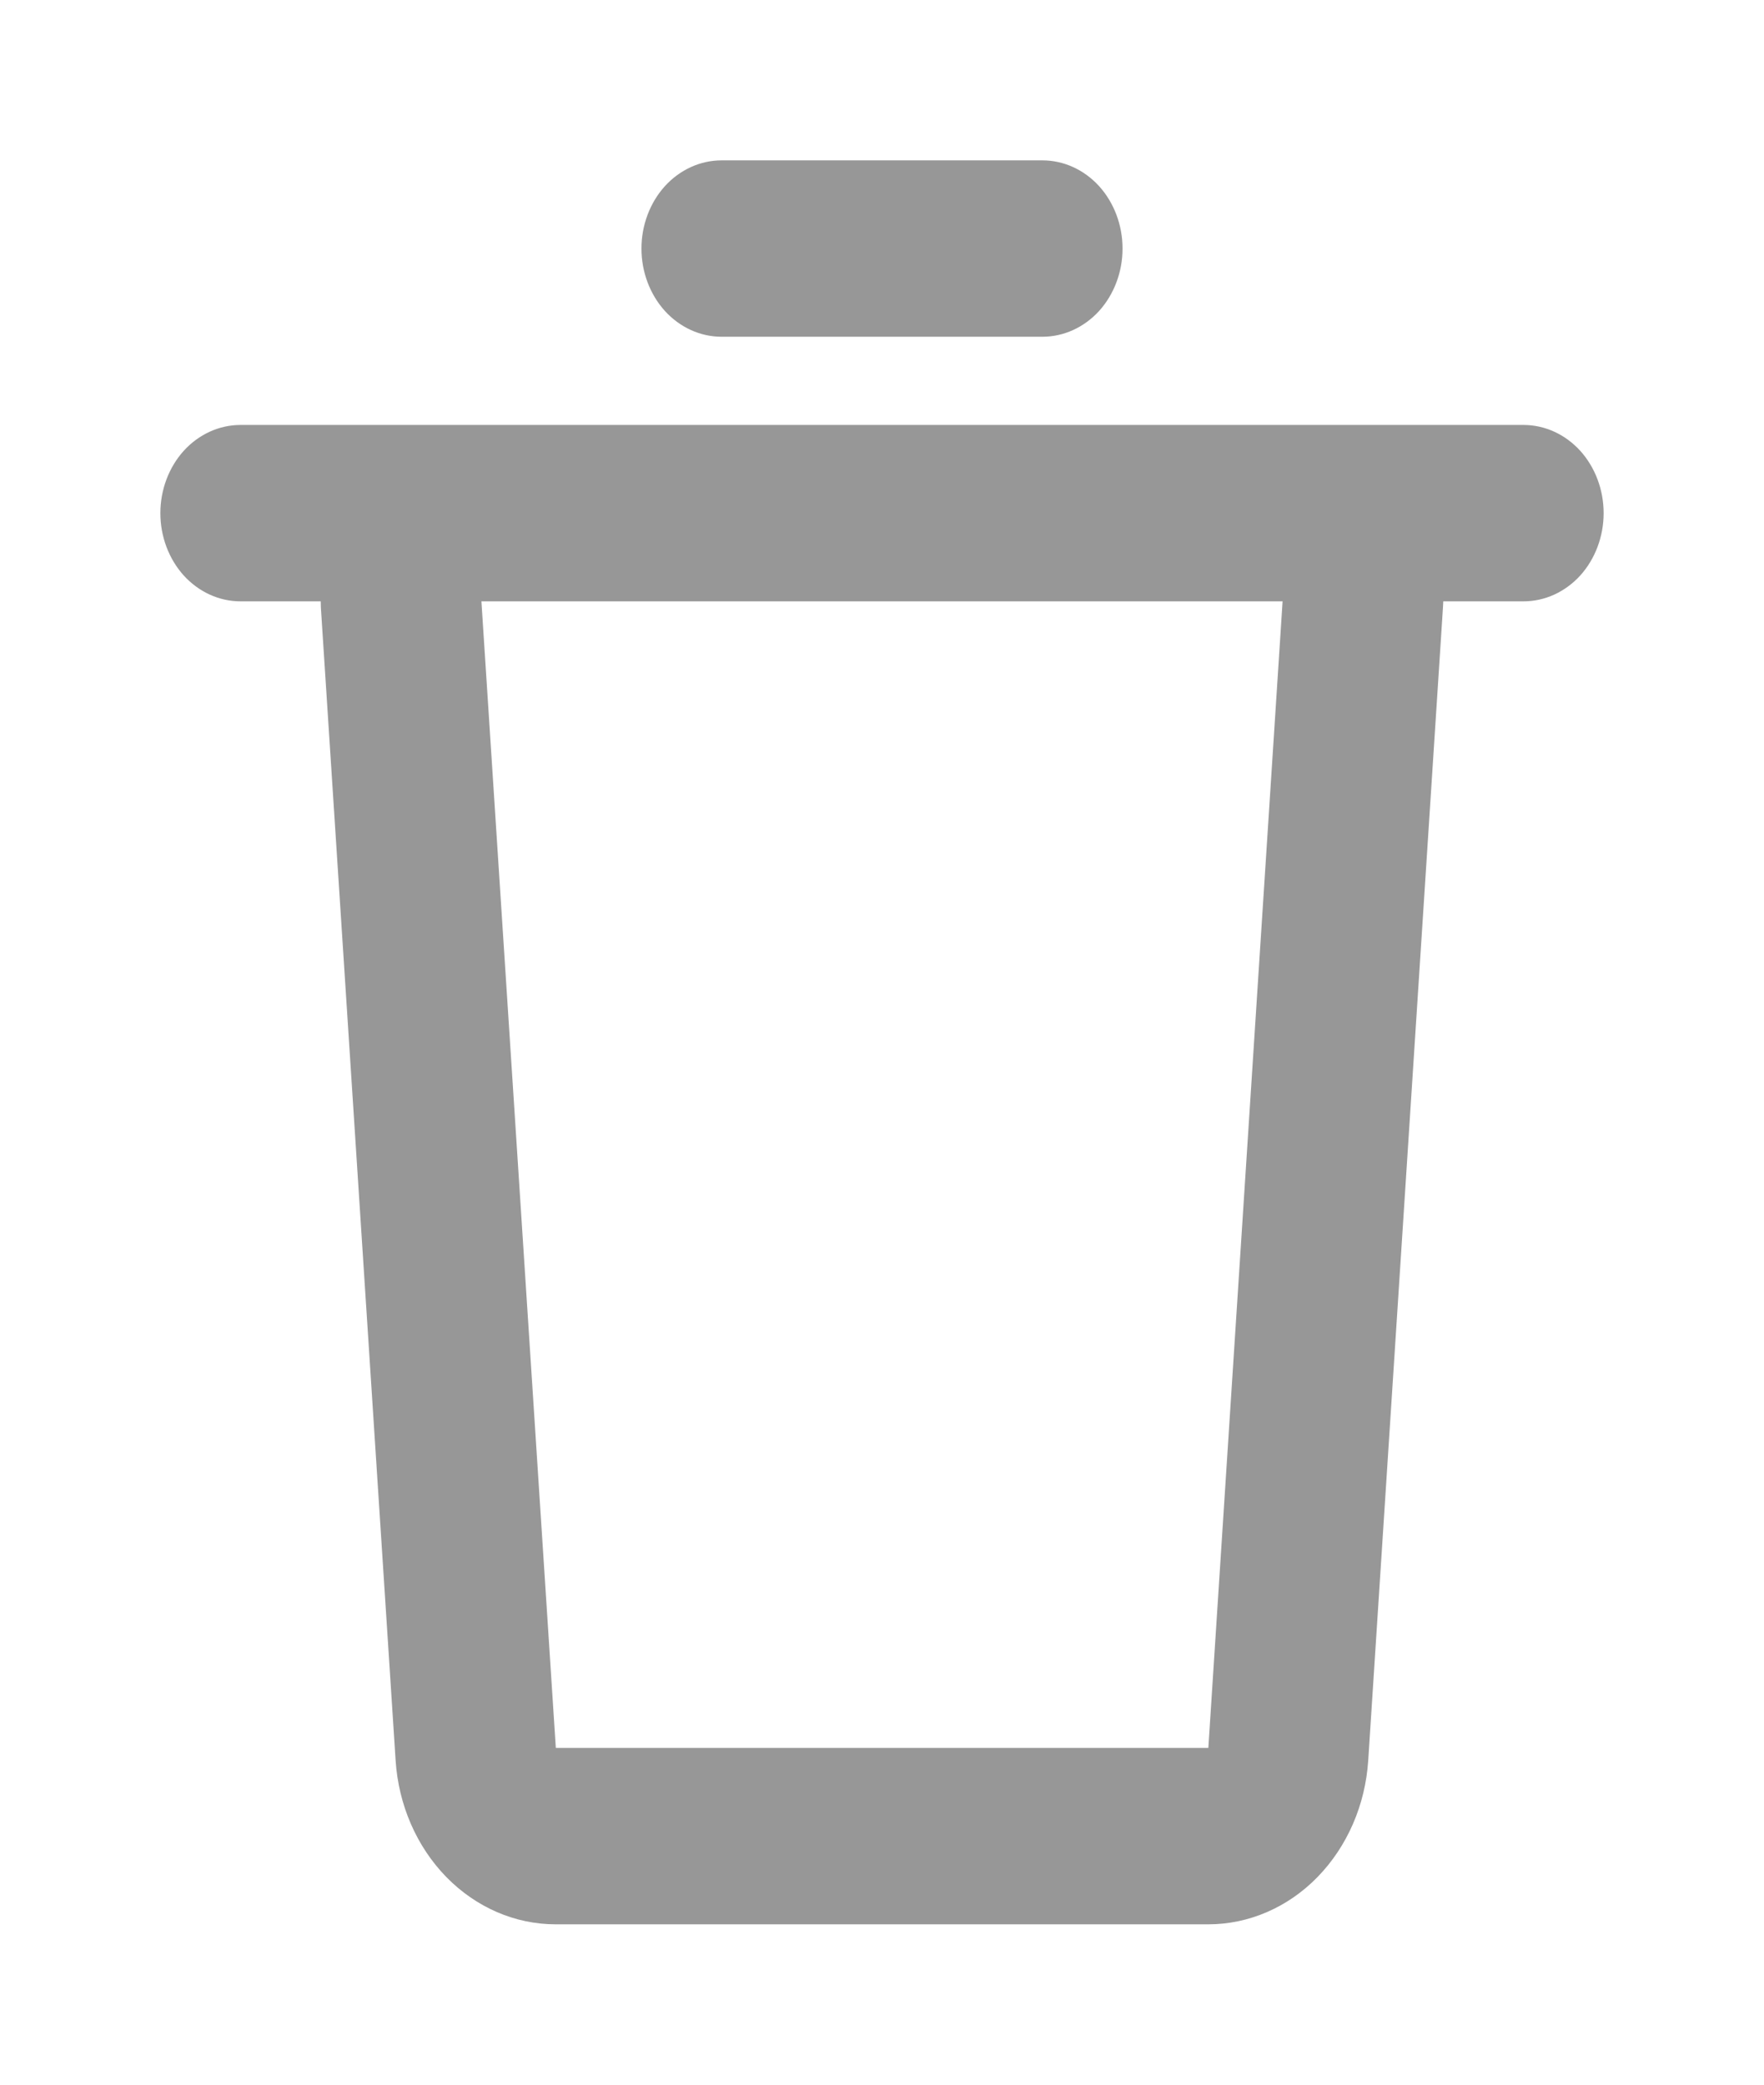 <svg width="11" height="13" viewBox="0 0 11 13" fill="none" xmlns="http://www.w3.org/2000/svg">
<path d="M9.5 2.65C9.633 2.65 9.76 2.708 9.854 2.811C9.947 2.914 10 3.054 10 3.2C10 3.346 9.947 3.486 9.854 3.589C9.76 3.692 9.633 3.75 9.5 3.75H9L8.998 3.789L8.532 10.978C8.514 11.256 8.401 11.515 8.216 11.705C8.031 11.895 7.787 12 7.535 12H3.465C3.212 12 2.969 11.895 2.783 11.705C2.598 11.515 2.485 11.256 2.467 10.978L2.001 3.79L2 3.75H1.5C1.367 3.75 1.24 3.692 1.146 3.589C1.053 3.486 1 3.346 1 3.2C1 3.054 1.053 2.914 1.146 2.811C1.24 2.708 1.367 2.65 1.5 2.65H9.5ZM7.998 3.75H3.002L3.466 10.9H7.535L7.998 3.75ZM6.5 1C6.633 1 6.76 1.058 6.854 1.161C6.947 1.264 7 1.404 7 1.55C7 1.696 6.947 1.836 6.854 1.939C6.76 2.042 6.633 2.1 6.5 2.1H4.5C4.367 2.1 4.24 2.042 4.146 1.939C4.053 1.836 4 1.696 4 1.55C4 1.404 4.053 1.264 4.146 1.161C4.24 1.058 4.367 1 4.5 1H6.5Z" fill="#979797"/>
</svg>
